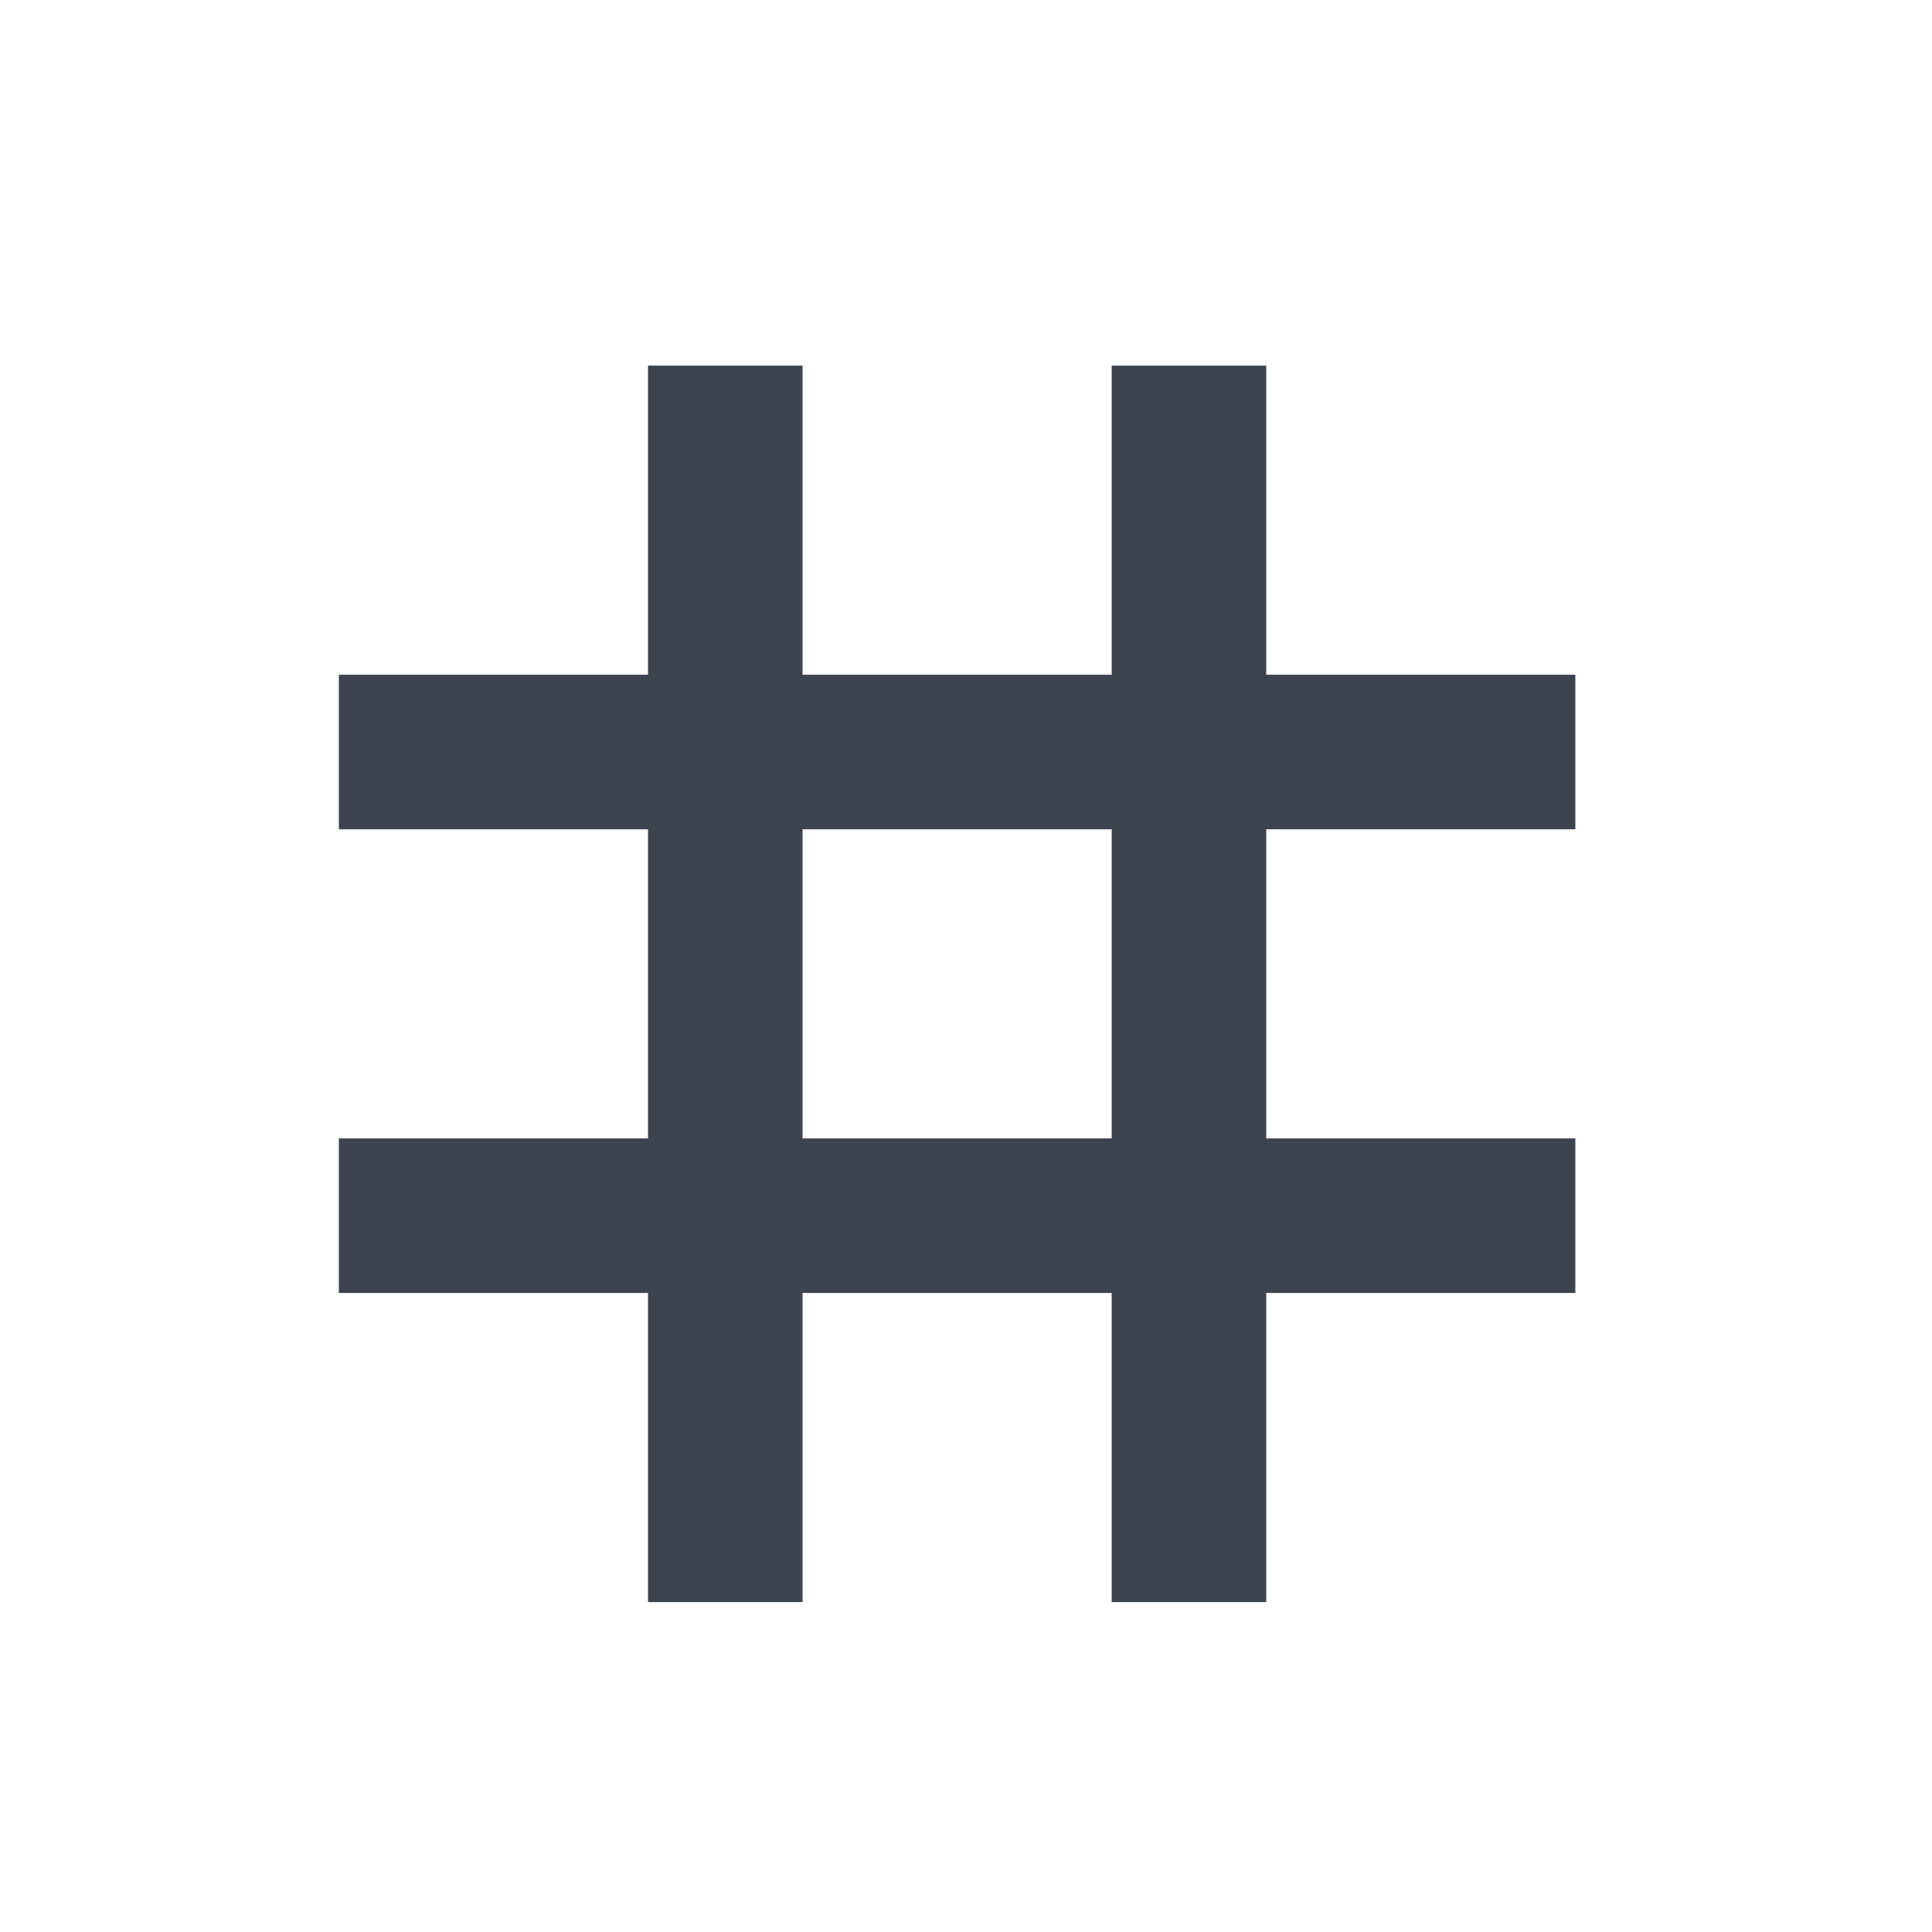 <svg width="25" height="25" viewBox="0 0 25 25" fill="none" xmlns="http://www.w3.org/2000/svg">
<path d="M20.385 10.731V8.731H16.385V4.731H14.385V8.731H10.385V4.731H8.385V8.731H4.385V10.731H8.385V14.731H4.385V16.731H8.385V20.731H10.385V16.731H14.385V20.731H16.385V16.731H20.385V14.731H16.385V10.731H20.385ZM14.385 14.731H10.385V10.731H14.385V14.731Z" fill="#3D444F"/>
</svg>
